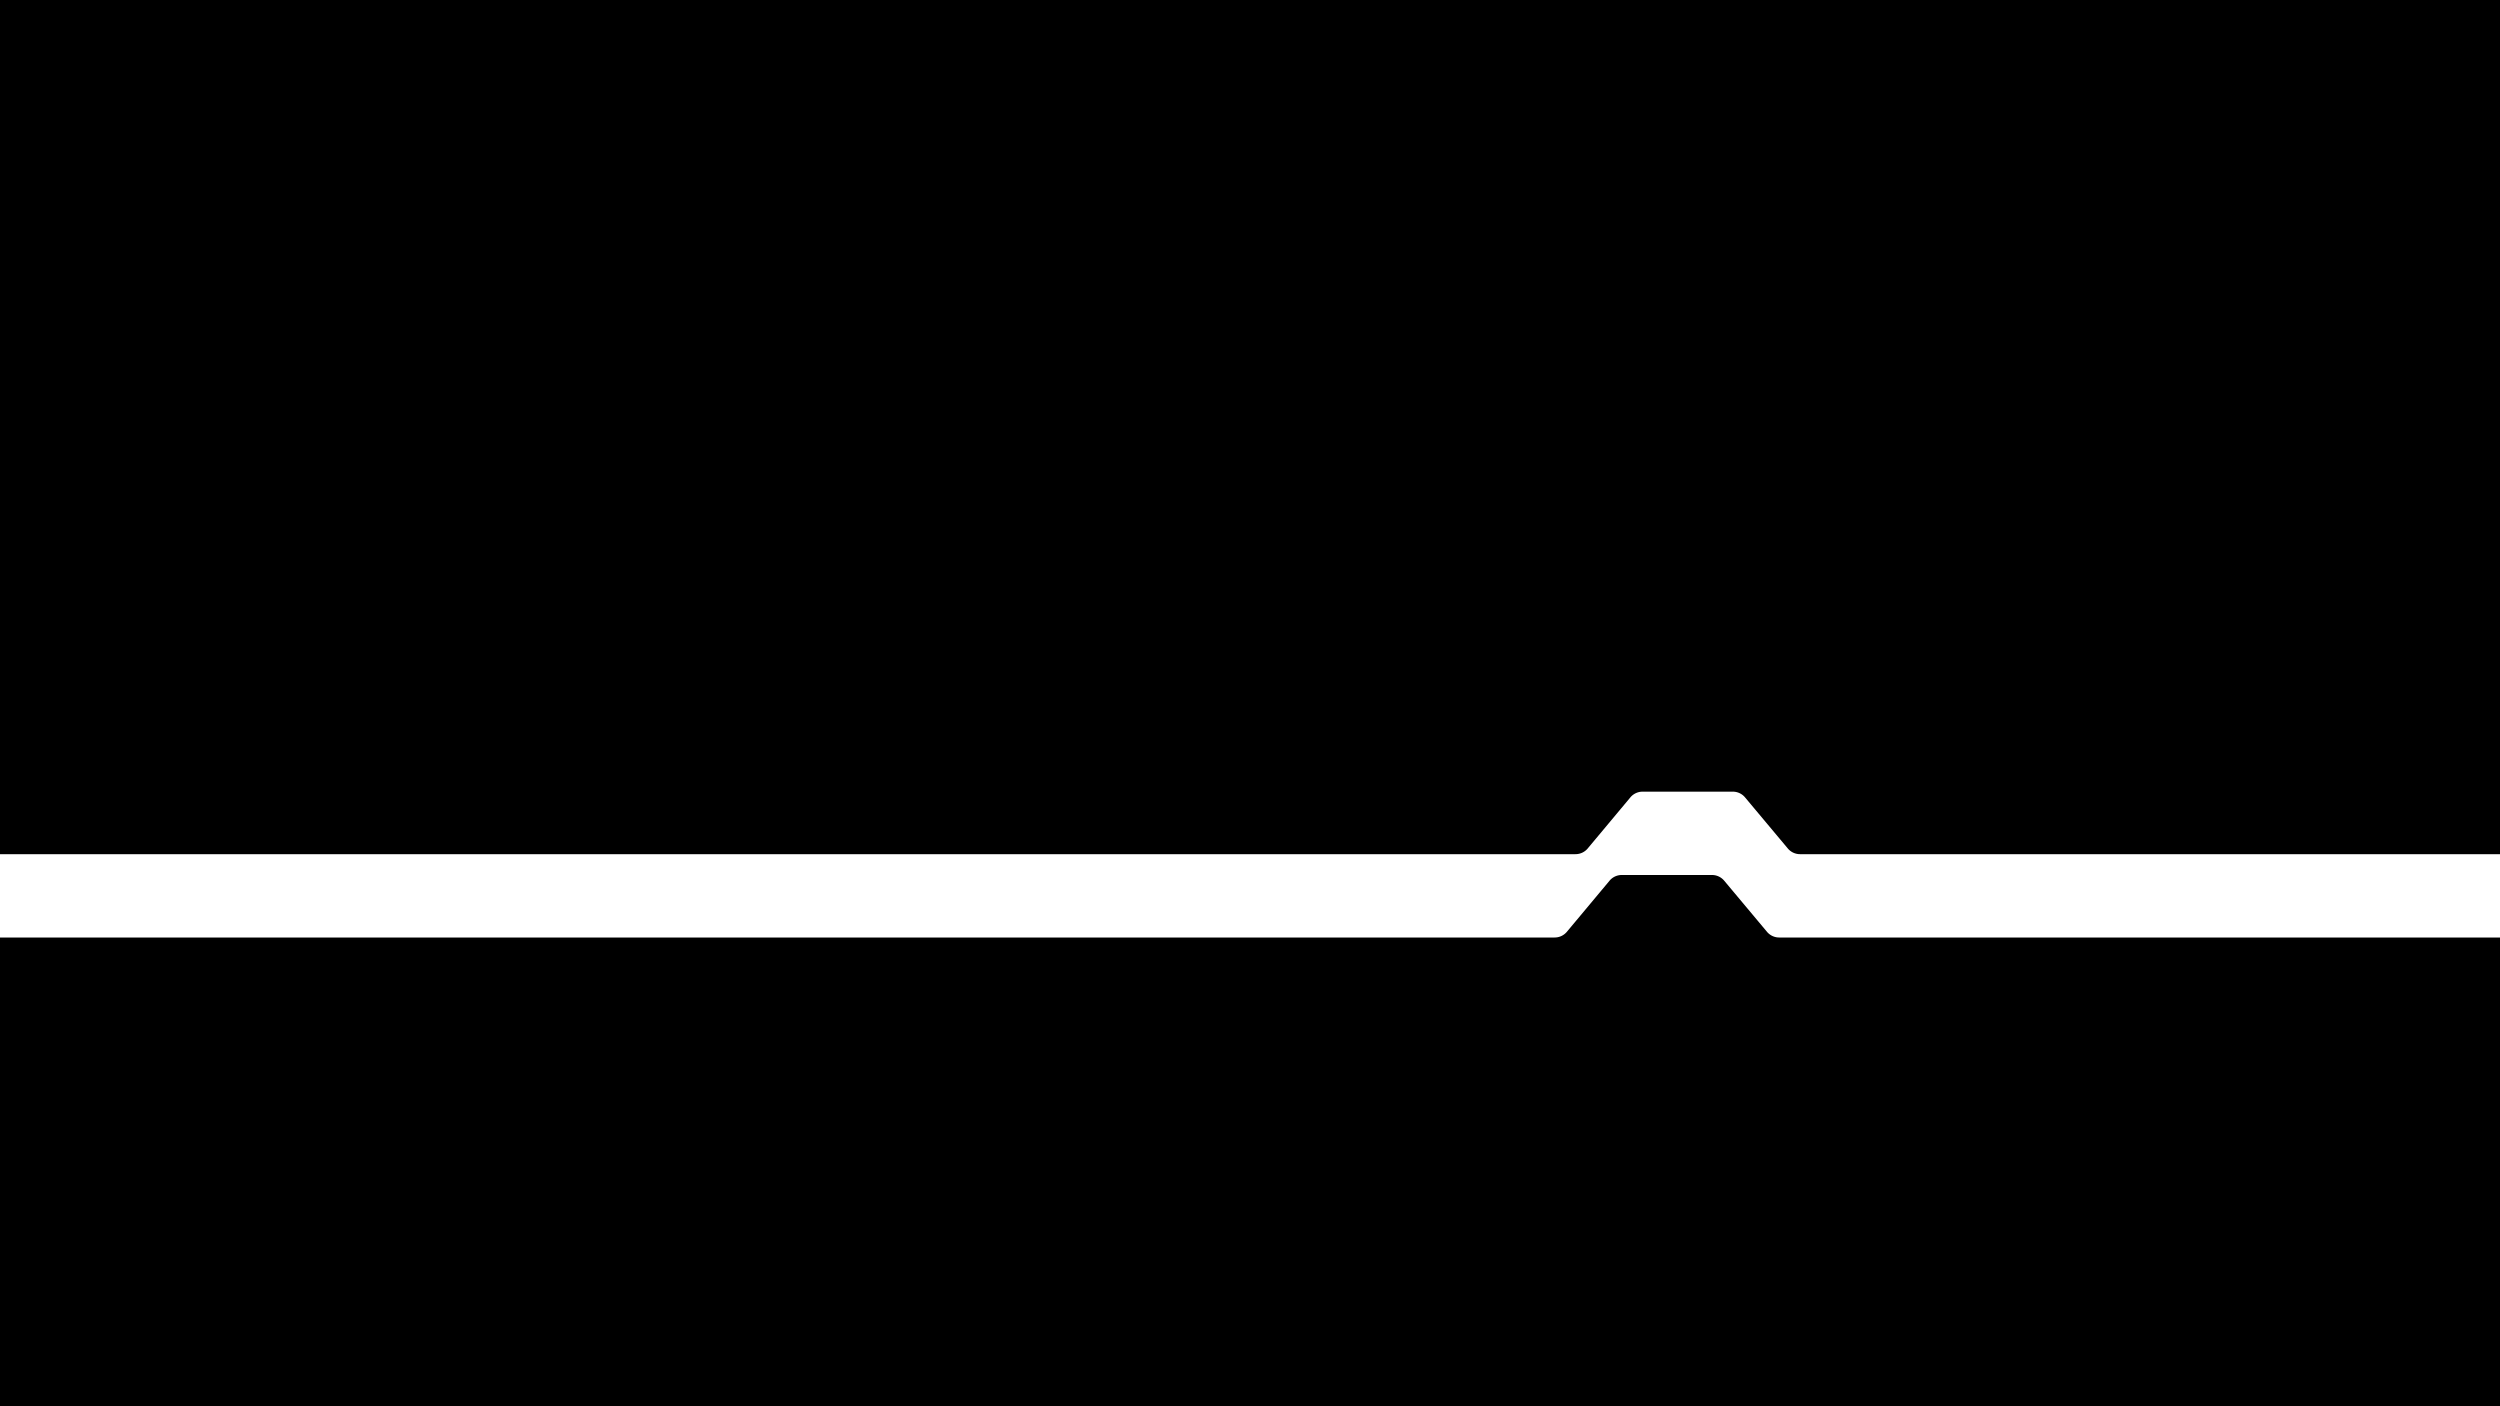 <svg xmlns="http://www.w3.org/2000/svg" viewBox="0 0 1920 1080"><g transform="translate(1122.5 575.5)"><path d="M-2622.5,504.5v-360h1193.923a12.2,12.2,0,0,0,9.242-4.151l33.157-39.7a12.215,12.215,0,0,1,9.242-4.151h69.185a12.2,12.2,0,0,1,9.243,4.151l33.235,39.7a12.236,12.236,0,0,0,9.212,4.151H-702.5v360Zm1382.44-424a12.231,12.231,0,0,1-9.212-4.15l-33.236-39.7a12.2,12.2,0,0,0-9.242-4.151h-69.185a12.213,12.213,0,0,0-9.242,4.151l-33.157,39.7a12.2,12.2,0,0,1-9.242,4.15H-2622.5v-656h1920v656Z" transform="translate(1500)"/></g></svg>